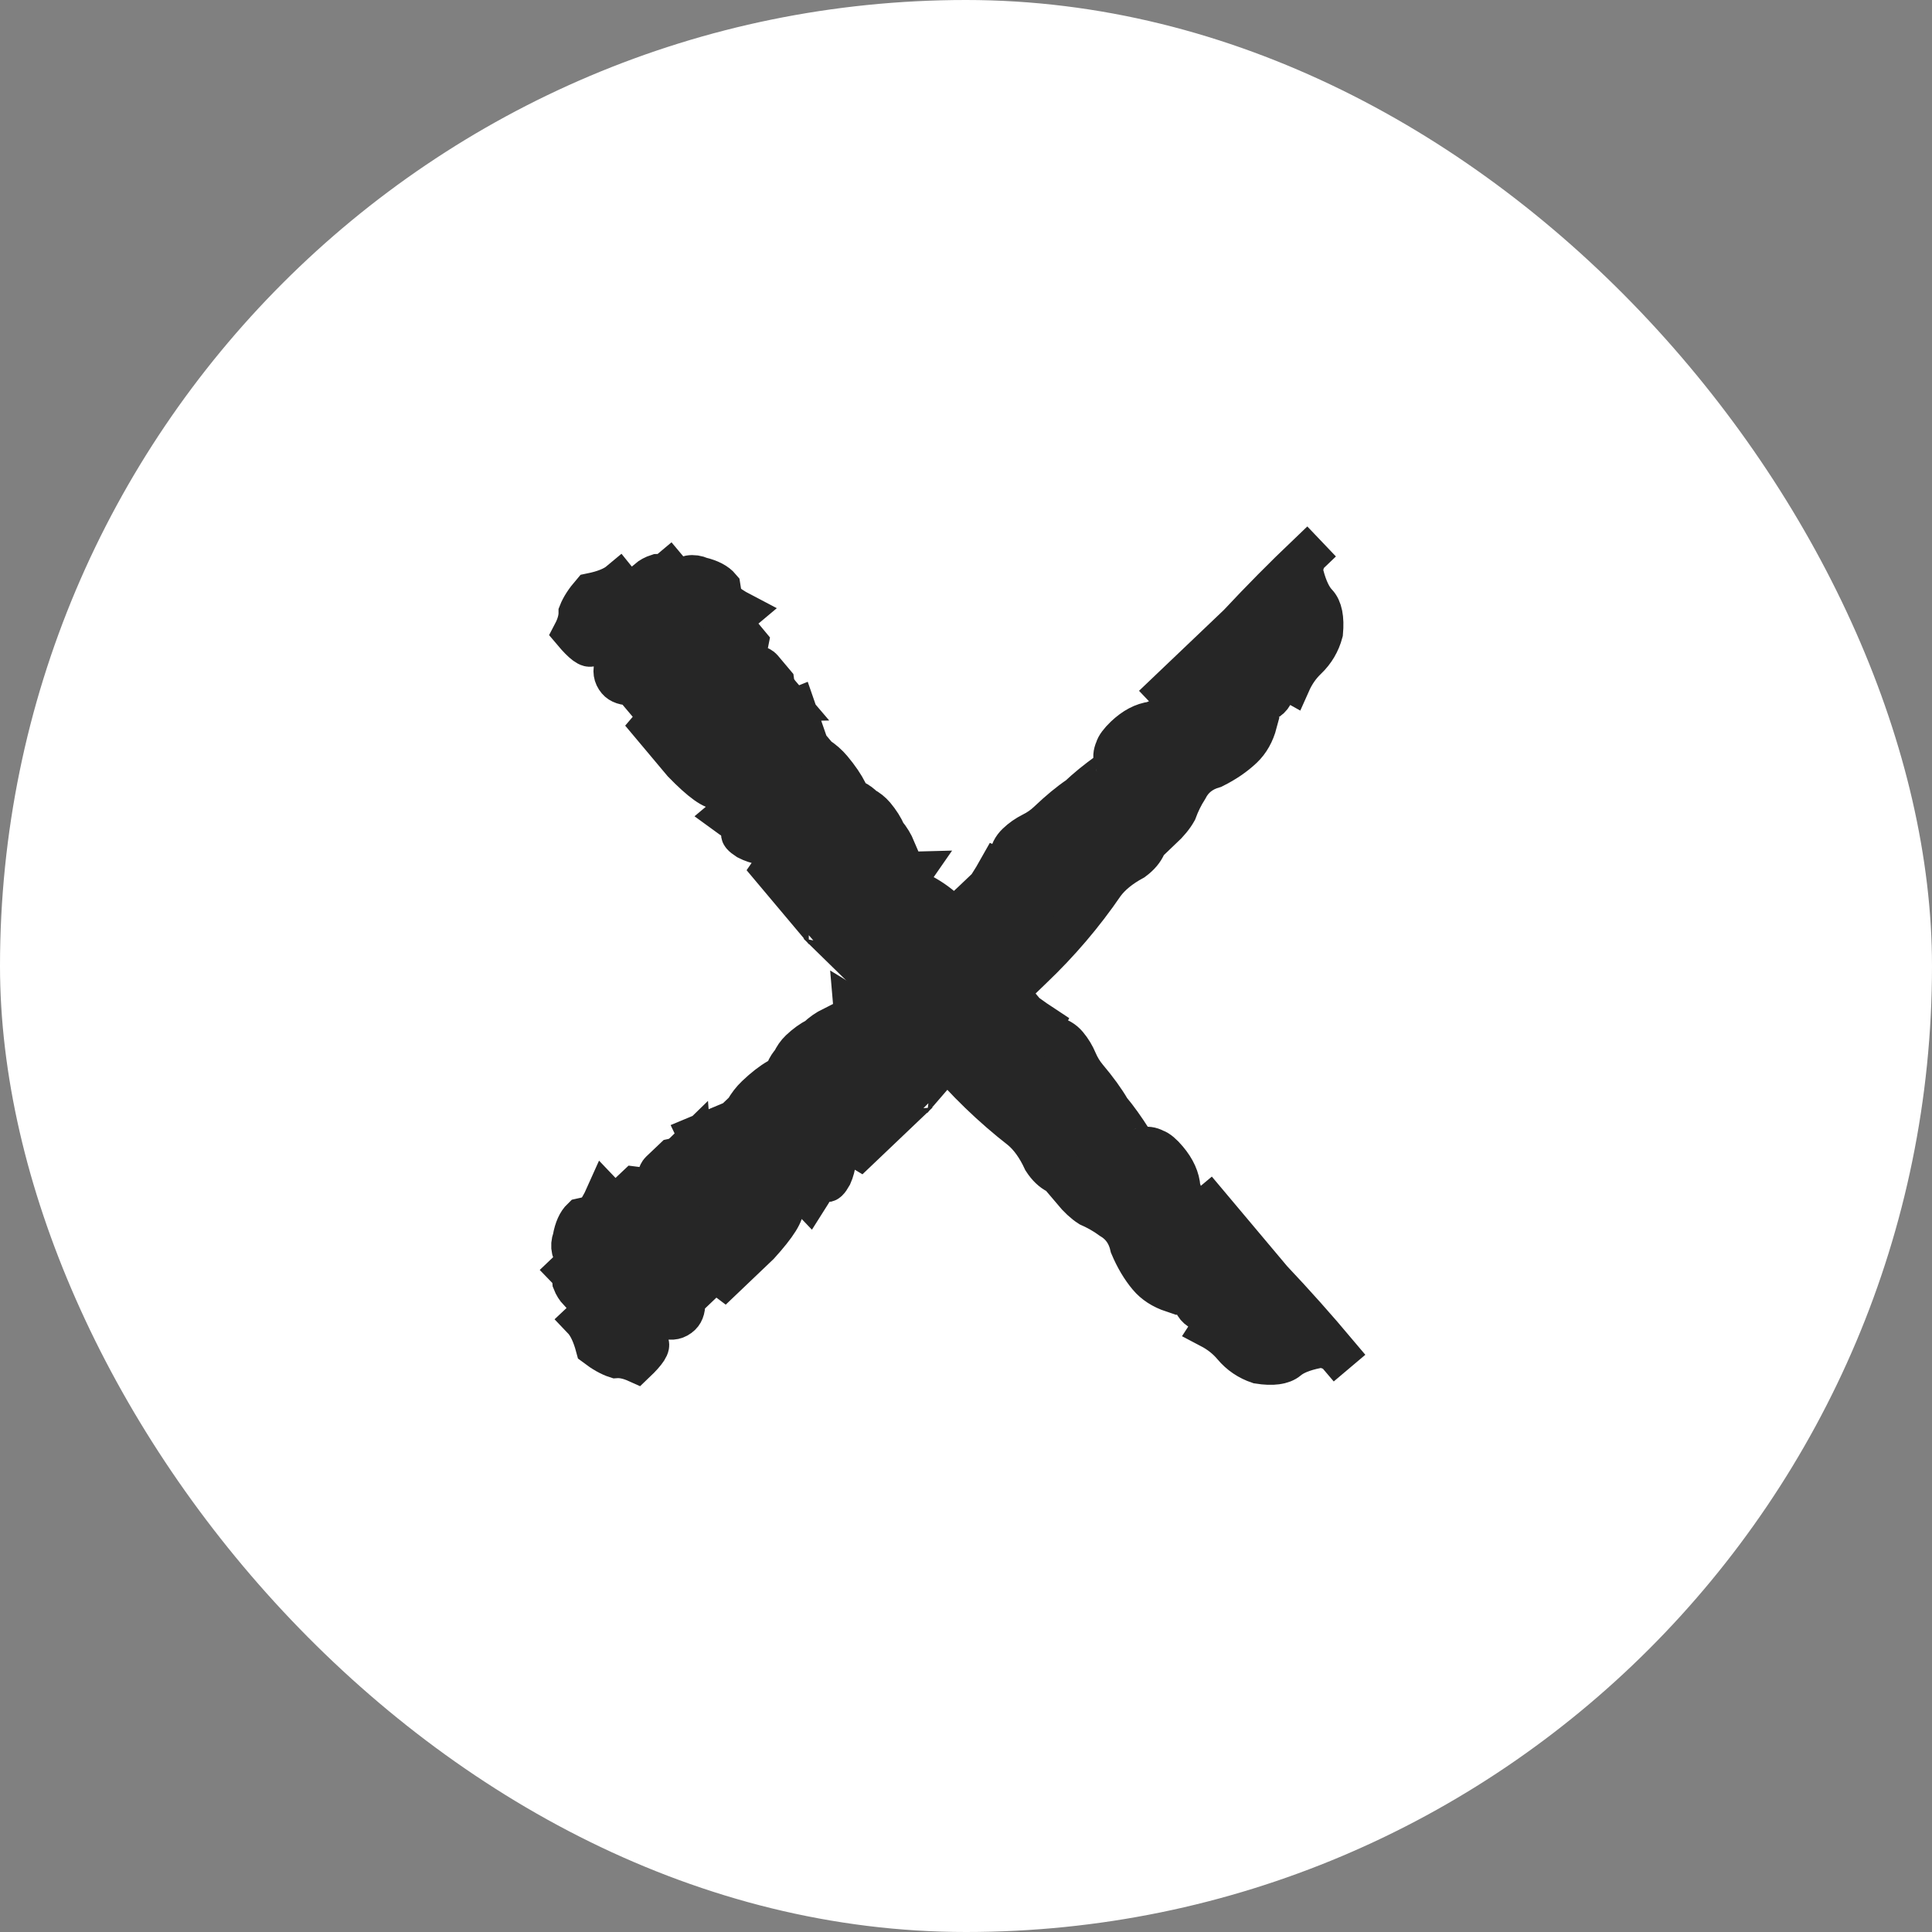 <svg width="40" height="40" viewBox="0 0 40 40" fill="none" xmlns="http://www.w3.org/2000/svg">
<rect x="0" y="0" width="40" height="40" fill="#808080" stroke="none"/>
<rect width="40" height="40" rx="20" fill="white"/>
<mask id="path-2-outside-1_231_2144" maskUnits="userSpaceOnUse" x="9.428" y="9.75" width="20.822" height="20.178" fill="black">
<rect fill="white" x="9.428" y="9.75" width="20.822" height="20.178"/>
<path d="M13.171 28.225C13.015 28.155 12.875 28.125 12.75 28.134C12.621 28.093 12.477 28.012 12.317 27.891C12.247 27.629 12.157 27.442 12.047 27.327C12.094 27.282 12.131 27.274 12.159 27.303C12.182 27.281 12.205 27.258 12.229 27.236C12.322 27.147 12.297 26.98 12.152 26.735C12.027 26.744 11.965 26.749 11.965 26.749C11.911 26.691 11.867 26.623 11.836 26.543C11.828 26.441 11.797 26.362 11.742 26.305L11.953 26.104C11.816 25.96 11.779 25.805 11.841 25.636C11.876 25.438 11.941 25.295 12.034 25.206C12.182 25.174 12.268 25.147 12.291 25.125C12.362 25.058 12.44 24.929 12.525 24.738L12.648 24.867L12.672 25.172L12.882 24.972C12.874 24.87 12.905 24.785 12.976 24.719C13.046 24.652 13.104 24.596 13.151 24.552C13.252 24.564 13.331 24.599 13.385 24.657C13.436 24.663 13.524 24.662 13.648 24.652L13.566 24.566C13.578 24.391 13.607 24.281 13.654 24.236C13.724 24.169 13.818 24.08 13.935 23.969C14.009 23.953 14.081 23.912 14.151 23.845C14.221 23.778 14.28 23.722 14.326 23.677L14.338 23.83L14.379 23.873C14.383 23.924 14.408 23.927 14.455 23.883C14.502 23.838 14.537 23.805 14.56 23.783L14.426 23.501L15.192 23.181C15.239 23.136 15.309 23.069 15.402 22.98C15.469 22.862 15.548 22.759 15.642 22.67C15.806 22.514 15.96 22.394 16.104 22.312C16.248 22.229 16.349 22.241 16.408 22.35L16.244 22.178C16.287 22.082 16.332 22.012 16.378 21.968C16.421 21.872 16.478 21.791 16.548 21.724C16.665 21.613 16.784 21.527 16.905 21.466C16.998 21.377 17.105 21.302 17.226 21.242C17.281 21.299 17.386 21.363 17.542 21.433C17.585 21.337 17.632 21.293 17.683 21.299C17.729 21.255 17.776 21.21 17.823 21.165C17.792 21.086 17.762 21.032 17.735 21.003C17.68 20.946 17.651 20.891 17.647 20.84L17.963 21.032C18.08 20.592 18.302 20.216 18.629 19.904C18.863 19.681 19.111 19.473 19.372 19.279C19.633 19.084 19.881 18.876 20.114 18.653C20.231 18.541 20.337 18.441 20.43 18.352C20.52 18.212 20.598 18.083 20.664 17.965C20.742 18 20.794 18.032 20.822 18.061C20.849 18.089 20.902 18.121 20.98 18.156C20.831 17.86 20.851 17.623 21.038 17.445C21.131 17.355 21.238 17.281 21.359 17.22C21.48 17.16 21.587 17.085 21.681 16.996C21.915 16.773 22.127 16.598 22.318 16.47C22.482 16.314 22.683 16.15 22.921 15.978L22.991 15.911C23.061 15.845 23.082 15.797 23.055 15.768C23.024 15.688 23.029 15.601 23.072 15.505C23.092 15.432 23.16 15.34 23.277 15.228C23.464 15.05 23.657 14.948 23.856 14.923C24.051 14.846 24.257 14.759 24.476 14.66L24.148 14.316C24.639 13.848 25.13 13.38 25.621 12.912C26.085 12.415 26.562 11.933 27.053 11.465L27.094 11.508L27.024 11.575C27.032 11.676 27.011 11.724 26.96 11.718C26.933 11.689 26.95 11.754 27.013 11.914C27.083 12.175 27.173 12.363 27.282 12.477C27.392 12.592 27.433 12.799 27.406 13.098C27.347 13.318 27.236 13.506 27.073 13.662C26.932 13.796 26.819 13.958 26.734 14.149L26.3 13.906L26.23 13.973C26.34 14.087 26.406 14.133 26.429 14.111C26.476 14.066 26.468 14.129 26.406 14.297C26.367 14.444 26.274 14.533 26.125 14.565C26.001 14.574 25.919 14.652 25.88 14.799L26.044 14.971C25.986 15.191 25.886 15.367 25.746 15.501C25.582 15.657 25.38 15.796 25.138 15.917C24.892 15.987 24.715 16.128 24.606 16.342C24.516 16.482 24.44 16.636 24.378 16.805C24.312 16.923 24.209 17.049 24.068 17.182C23.959 17.068 23.918 17.025 23.945 17.053C23.969 17.031 23.908 17.061 23.764 17.144C23.834 17.405 23.739 17.633 23.478 17.827C23.213 17.97 23.012 18.134 22.876 18.319C22.447 18.946 21.952 19.527 21.391 20.062C20.83 20.597 20.284 21.172 19.754 21.787L19.777 21.6C19.797 21.527 19.771 21.524 19.701 21.591C19.604 21.629 19.543 21.659 19.52 21.682C19.505 21.806 19.429 21.96 19.292 22.145C19.156 22.33 18.994 22.511 18.807 22.689C18.48 23.002 18.195 23.218 17.953 23.339L18.035 23.425L18.223 23.411L17.802 23.812C17.591 23.684 17.451 23.654 17.38 23.721C17.334 23.766 17.316 23.864 17.328 24.017C17.312 24.141 17.283 24.251 17.24 24.347C17.174 24.465 17.127 24.509 17.1 24.481C17.045 24.423 16.967 24.388 16.866 24.375C16.823 24.471 16.815 24.533 16.843 24.562C16.87 24.59 16.839 24.675 16.749 24.815C16.613 24.672 16.523 24.648 16.48 24.743C16.41 24.81 16.328 24.888 16.235 24.977C16.27 25.108 16.102 25.377 15.732 25.785C15.358 26.141 15.112 26.375 14.995 26.487C14.835 26.366 14.687 26.397 14.551 26.582C14.411 26.716 14.294 26.827 14.2 26.916C14.212 27.069 14.183 27.179 14.113 27.246C14.019 27.335 13.908 27.359 13.779 27.318C13.623 27.247 13.502 27.308 13.417 27.499C13.374 27.595 13.382 27.697 13.44 27.805C13.495 27.862 13.405 28.002 13.171 28.225Z"/>
</mask>
<path d="M13.171 28.225C13.015 28.155 12.875 28.125 12.75 28.134C12.621 28.093 12.477 28.012 12.317 27.891C12.247 27.629 12.157 27.442 12.047 27.327C12.094 27.282 12.131 27.274 12.159 27.303C12.182 27.281 12.205 27.258 12.229 27.236C12.322 27.147 12.297 26.98 12.152 26.735C12.027 26.744 11.965 26.749 11.965 26.749C11.911 26.691 11.867 26.623 11.836 26.543C11.828 26.441 11.797 26.362 11.742 26.305L11.953 26.104C11.816 25.96 11.779 25.805 11.841 25.636C11.876 25.438 11.941 25.295 12.034 25.206C12.182 25.174 12.268 25.147 12.291 25.125C12.362 25.058 12.44 24.929 12.525 24.738L12.648 24.867L12.672 25.172L12.882 24.972C12.874 24.87 12.905 24.785 12.976 24.719C13.046 24.652 13.104 24.596 13.151 24.552C13.252 24.564 13.331 24.599 13.385 24.657C13.436 24.663 13.524 24.662 13.648 24.652L13.566 24.566C13.578 24.391 13.607 24.281 13.654 24.236C13.724 24.169 13.818 24.08 13.935 23.969C14.009 23.953 14.081 23.912 14.151 23.845C14.221 23.778 14.28 23.722 14.326 23.677L14.338 23.83L14.379 23.873C14.383 23.924 14.408 23.927 14.455 23.883C14.502 23.838 14.537 23.805 14.56 23.783L14.426 23.501L15.192 23.181C15.239 23.136 15.309 23.069 15.402 22.98C15.469 22.862 15.548 22.759 15.642 22.67C15.806 22.514 15.96 22.394 16.104 22.312C16.248 22.229 16.349 22.241 16.408 22.35L16.244 22.178C16.287 22.082 16.332 22.012 16.378 21.968C16.421 21.872 16.478 21.791 16.548 21.724C16.665 21.613 16.784 21.527 16.905 21.466C16.998 21.377 17.105 21.302 17.226 21.242C17.281 21.299 17.386 21.363 17.542 21.433C17.585 21.337 17.632 21.293 17.683 21.299C17.729 21.255 17.776 21.21 17.823 21.165C17.792 21.086 17.762 21.032 17.735 21.003C17.68 20.946 17.651 20.891 17.647 20.84L17.963 21.032C18.08 20.592 18.302 20.216 18.629 19.904C18.863 19.681 19.111 19.473 19.372 19.279C19.633 19.084 19.881 18.876 20.114 18.653C20.231 18.541 20.337 18.441 20.43 18.352C20.52 18.212 20.598 18.083 20.664 17.965C20.742 18 20.794 18.032 20.822 18.061C20.849 18.089 20.902 18.121 20.98 18.156C20.831 17.86 20.851 17.623 21.038 17.445C21.131 17.355 21.238 17.281 21.359 17.22C21.48 17.16 21.587 17.085 21.681 16.996C21.915 16.773 22.127 16.598 22.318 16.47C22.482 16.314 22.683 16.15 22.921 15.978L22.991 15.911C23.061 15.845 23.082 15.797 23.055 15.768C23.024 15.688 23.029 15.601 23.072 15.505C23.092 15.432 23.16 15.34 23.277 15.228C23.464 15.05 23.657 14.948 23.856 14.923C24.051 14.846 24.257 14.759 24.476 14.66L24.148 14.316C24.639 13.848 25.13 13.38 25.621 12.912C26.085 12.415 26.562 11.933 27.053 11.465L27.094 11.508L27.024 11.575C27.032 11.676 27.011 11.724 26.96 11.718C26.933 11.689 26.95 11.754 27.013 11.914C27.083 12.175 27.173 12.363 27.282 12.477C27.392 12.592 27.433 12.799 27.406 13.098C27.347 13.318 27.236 13.506 27.073 13.662C26.932 13.796 26.819 13.958 26.734 14.149L26.3 13.906L26.23 13.973C26.34 14.087 26.406 14.133 26.429 14.111C26.476 14.066 26.468 14.129 26.406 14.297C26.367 14.444 26.274 14.533 26.125 14.565C26.001 14.574 25.919 14.652 25.88 14.799L26.044 14.971C25.986 15.191 25.886 15.367 25.746 15.501C25.582 15.657 25.38 15.796 25.138 15.917C24.892 15.987 24.715 16.128 24.606 16.342C24.516 16.482 24.44 16.636 24.378 16.805C24.312 16.923 24.209 17.049 24.068 17.182C23.959 17.068 23.918 17.025 23.945 17.053C23.969 17.031 23.908 17.061 23.764 17.144C23.834 17.405 23.739 17.633 23.478 17.827C23.213 17.97 23.012 18.134 22.876 18.319C22.447 18.946 21.952 19.527 21.391 20.062C20.83 20.597 20.284 21.172 19.754 21.787L19.777 21.6C19.797 21.527 19.771 21.524 19.701 21.591C19.604 21.629 19.543 21.659 19.52 21.682C19.505 21.806 19.429 21.96 19.292 22.145C19.156 22.33 18.994 22.511 18.807 22.689C18.48 23.002 18.195 23.218 17.953 23.339L18.035 23.425L18.223 23.411L17.802 23.812C17.591 23.684 17.451 23.654 17.38 23.721C17.334 23.766 17.316 23.864 17.328 24.017C17.312 24.141 17.283 24.251 17.24 24.347C17.174 24.465 17.127 24.509 17.1 24.481C17.045 24.423 16.967 24.388 16.866 24.375C16.823 24.471 16.815 24.533 16.843 24.562C16.87 24.59 16.839 24.675 16.749 24.815C16.613 24.672 16.523 24.648 16.48 24.743C16.41 24.81 16.328 24.888 16.235 24.977C16.27 25.108 16.102 25.377 15.732 25.785C15.358 26.141 15.112 26.375 14.995 26.487C14.835 26.366 14.687 26.397 14.551 26.582C14.411 26.716 14.294 26.827 14.2 26.916C14.212 27.069 14.183 27.179 14.113 27.246C14.019 27.335 13.908 27.359 13.779 27.318C13.623 27.247 13.502 27.308 13.417 27.499C13.374 27.595 13.382 27.697 13.44 27.805C13.495 27.862 13.405 28.002 13.171 28.225Z" fill="#262626"/>
<path d="M13.171 28.225C13.015 28.155 12.875 28.125 12.75 28.134C12.621 28.093 12.477 28.012 12.317 27.891C12.247 27.629 12.157 27.442 12.047 27.327C12.094 27.282 12.131 27.274 12.159 27.303C12.182 27.281 12.205 27.258 12.229 27.236C12.322 27.147 12.297 26.98 12.152 26.735C12.027 26.744 11.965 26.749 11.965 26.749C11.911 26.691 11.867 26.623 11.836 26.543C11.828 26.441 11.797 26.362 11.742 26.305L11.953 26.104C11.816 25.96 11.779 25.805 11.841 25.636C11.876 25.438 11.941 25.295 12.034 25.206C12.182 25.174 12.268 25.147 12.291 25.125C12.362 25.058 12.44 24.929 12.525 24.738L12.648 24.867L12.672 25.172L12.882 24.972C12.874 24.87 12.905 24.785 12.976 24.719C13.046 24.652 13.104 24.596 13.151 24.552C13.252 24.564 13.331 24.599 13.385 24.657C13.436 24.663 13.524 24.662 13.648 24.652L13.566 24.566C13.578 24.391 13.607 24.281 13.654 24.236C13.724 24.169 13.818 24.08 13.935 23.969C14.009 23.953 14.081 23.912 14.151 23.845C14.221 23.778 14.28 23.722 14.326 23.677L14.338 23.83L14.379 23.873C14.383 23.924 14.408 23.927 14.455 23.883C14.502 23.838 14.537 23.805 14.56 23.783L14.426 23.501L15.192 23.181C15.239 23.136 15.309 23.069 15.402 22.98C15.469 22.862 15.548 22.759 15.642 22.67C15.806 22.514 15.96 22.394 16.104 22.312C16.248 22.229 16.349 22.241 16.408 22.35L16.244 22.178C16.287 22.082 16.332 22.012 16.378 21.968C16.421 21.872 16.478 21.791 16.548 21.724C16.665 21.613 16.784 21.527 16.905 21.466C16.998 21.377 17.105 21.302 17.226 21.242C17.281 21.299 17.386 21.363 17.542 21.433C17.585 21.337 17.632 21.293 17.683 21.299C17.729 21.255 17.776 21.21 17.823 21.165C17.792 21.086 17.762 21.032 17.735 21.003C17.68 20.946 17.651 20.891 17.647 20.84L17.963 21.032C18.08 20.592 18.302 20.216 18.629 19.904C18.863 19.681 19.111 19.473 19.372 19.279C19.633 19.084 19.881 18.876 20.114 18.653C20.231 18.541 20.337 18.441 20.43 18.352C20.52 18.212 20.598 18.083 20.664 17.965C20.742 18 20.794 18.032 20.822 18.061C20.849 18.089 20.902 18.121 20.98 18.156C20.831 17.86 20.851 17.623 21.038 17.445C21.131 17.355 21.238 17.281 21.359 17.22C21.48 17.16 21.587 17.085 21.681 16.996C21.915 16.773 22.127 16.598 22.318 16.47C22.482 16.314 22.683 16.15 22.921 15.978L22.991 15.911C23.061 15.845 23.082 15.797 23.055 15.768C23.024 15.688 23.029 15.601 23.072 15.505C23.092 15.432 23.16 15.34 23.277 15.228C23.464 15.05 23.657 14.948 23.856 14.923C24.051 14.846 24.257 14.759 24.476 14.66L24.148 14.316C24.639 13.848 25.13 13.38 25.621 12.912C26.085 12.415 26.562 11.933 27.053 11.465L27.094 11.508L27.024 11.575C27.032 11.676 27.011 11.724 26.96 11.718C26.933 11.689 26.95 11.754 27.013 11.914C27.083 12.175 27.173 12.363 27.282 12.477C27.392 12.592 27.433 12.799 27.406 13.098C27.347 13.318 27.236 13.506 27.073 13.662C26.932 13.796 26.819 13.958 26.734 14.149L26.3 13.906L26.23 13.973C26.34 14.087 26.406 14.133 26.429 14.111C26.476 14.066 26.468 14.129 26.406 14.297C26.367 14.444 26.274 14.533 26.125 14.565C26.001 14.574 25.919 14.652 25.88 14.799L26.044 14.971C25.986 15.191 25.886 15.367 25.746 15.501C25.582 15.657 25.38 15.796 25.138 15.917C24.892 15.987 24.715 16.128 24.606 16.342C24.516 16.482 24.44 16.636 24.378 16.805C24.312 16.923 24.209 17.049 24.068 17.182C23.959 17.068 23.918 17.025 23.945 17.053C23.969 17.031 23.908 17.061 23.764 17.144C23.834 17.405 23.739 17.633 23.478 17.827C23.213 17.97 23.012 18.134 22.876 18.319C22.447 18.946 21.952 19.527 21.391 20.062C20.83 20.597 20.284 21.172 19.754 21.787L19.777 21.6C19.797 21.527 19.771 21.524 19.701 21.591C19.604 21.629 19.543 21.659 19.52 21.682C19.505 21.806 19.429 21.96 19.292 22.145C19.156 22.33 18.994 22.511 18.807 22.689C18.48 23.002 18.195 23.218 17.953 23.339L18.035 23.425L18.223 23.411L17.802 23.812C17.591 23.684 17.451 23.654 17.38 23.721C17.334 23.766 17.316 23.864 17.328 24.017C17.312 24.141 17.283 24.251 17.24 24.347C17.174 24.465 17.127 24.509 17.1 24.481C17.045 24.423 16.967 24.388 16.866 24.375C16.823 24.471 16.815 24.533 16.843 24.562C16.87 24.59 16.839 24.675 16.749 24.815C16.613 24.672 16.523 24.648 16.48 24.743C16.41 24.81 16.328 24.888 16.235 24.977C16.27 25.108 16.102 25.377 15.732 25.785C15.358 26.141 15.112 26.375 14.995 26.487C14.835 26.366 14.687 26.397 14.551 26.582C14.411 26.716 14.294 26.827 14.2 26.916C14.212 27.069 14.183 27.179 14.113 27.246C14.019 27.335 13.908 27.359 13.779 27.318C13.623 27.247 13.502 27.308 13.417 27.499C13.374 27.595 13.382 27.697 13.44 27.805C13.495 27.862 13.405 28.002 13.171 28.225Z" stroke="#262626" stroke-width="0.8" mask="url(#path-2-outside-1_231_2144)"/>
<mask id="path-3-outside-2_231_2144" maskUnits="userSpaceOnUse" x="10.166" y="9.48" width="19.267" height="21.592" fill="black">
<rect fill="white" x="10.166" y="9.48" width="19.267" height="21.592"/>
<path d="M11.847 13.097C11.926 12.946 11.965 12.807 11.964 12.682C12.013 12.556 12.103 12.417 12.234 12.265C12.499 12.211 12.692 12.133 12.814 12.031C12.855 12.081 12.861 12.118 12.83 12.144C12.851 12.168 12.872 12.193 12.893 12.218C12.976 12.317 13.144 12.302 13.398 12.173C13.396 12.048 13.396 11.985 13.396 11.985C13.456 11.934 13.527 11.896 13.609 11.87C13.711 11.868 13.792 11.842 13.853 11.791L14.04 12.014C14.192 11.886 14.35 11.859 14.514 11.932C14.709 11.979 14.848 12.052 14.931 12.151C14.954 12.301 14.975 12.388 14.996 12.413C15.059 12.487 15.182 12.573 15.368 12.67L15.231 12.785L14.925 12.789L15.112 13.012C15.214 13.011 15.296 13.047 15.358 13.121C15.421 13.195 15.473 13.257 15.514 13.307C15.495 13.407 15.455 13.483 15.395 13.534C15.385 13.584 15.381 13.671 15.383 13.797L15.474 13.72C15.648 13.743 15.756 13.779 15.797 13.828C15.86 13.902 15.943 14.001 16.047 14.125C16.058 14.2 16.095 14.274 16.157 14.349C16.22 14.423 16.271 14.485 16.313 14.534L16.16 14.537L16.114 14.575C16.063 14.575 16.058 14.601 16.1 14.65C16.142 14.7 16.173 14.737 16.193 14.761L16.483 14.644L16.755 15.429C16.796 15.479 16.858 15.553 16.942 15.652C17.055 15.725 17.153 15.811 17.236 15.91C17.382 16.084 17.491 16.245 17.565 16.394C17.639 16.543 17.619 16.643 17.508 16.695L17.69 16.542C17.782 16.591 17.849 16.64 17.891 16.689C17.984 16.738 18.061 16.8 18.124 16.874C18.227 16.997 18.306 17.122 18.359 17.246C18.442 17.345 18.51 17.457 18.562 17.581C18.502 17.632 18.432 17.733 18.352 17.884C18.445 17.933 18.486 17.983 18.477 18.033C18.518 18.082 18.56 18.132 18.601 18.181C18.683 18.155 18.739 18.129 18.769 18.104C18.83 18.053 18.886 18.027 18.937 18.026L18.726 18.33C19.157 18.474 19.518 18.719 19.809 19.065C20.017 19.312 20.21 19.573 20.387 19.845C20.565 20.118 20.758 20.378 20.965 20.625C21.069 20.749 21.163 20.86 21.246 20.959C21.38 21.058 21.504 21.143 21.617 21.217C21.578 21.293 21.542 21.343 21.512 21.369C21.482 21.394 21.447 21.445 21.407 21.52C21.712 21.391 21.947 21.425 22.114 21.623C22.197 21.722 22.265 21.833 22.317 21.958C22.37 22.082 22.438 22.194 22.521 22.293C22.729 22.54 22.891 22.763 23.006 22.962C23.151 23.135 23.302 23.346 23.459 23.594L23.521 23.668C23.584 23.742 23.63 23.766 23.66 23.741C23.742 23.715 23.829 23.726 23.922 23.775C23.993 23.799 24.081 23.872 24.185 23.996C24.352 24.194 24.441 24.393 24.454 24.593C24.518 24.793 24.593 25.004 24.677 25.228L25.041 24.923C25.478 25.442 25.914 25.961 26.35 26.481C26.817 26.975 27.269 27.482 27.705 28.001L27.66 28.039L27.597 27.965C27.495 27.966 27.449 27.942 27.458 27.892C27.489 27.866 27.422 27.88 27.259 27.932C26.994 27.986 26.801 28.064 26.68 28.166C26.559 28.268 26.349 28.296 26.052 28.25C25.837 28.178 25.656 28.056 25.511 27.883C25.386 27.734 25.231 27.611 25.046 27.514L25.316 27.097L25.254 27.023C25.132 27.124 25.082 27.188 25.103 27.212C25.145 27.262 25.083 27.25 24.919 27.178C24.775 27.13 24.692 27.031 24.669 26.881C24.667 26.756 24.595 26.669 24.451 26.621L24.269 26.774C24.053 26.702 23.883 26.592 23.758 26.443C23.613 26.27 23.487 26.059 23.382 25.81C23.327 25.561 23.197 25.375 22.991 25.253C22.857 25.155 22.707 25.069 22.543 24.996C22.429 24.923 22.31 24.812 22.186 24.664C22.307 24.562 22.352 24.523 22.322 24.549C22.343 24.574 22.316 24.512 22.243 24.362C21.978 24.416 21.756 24.307 21.579 24.034C21.453 23.761 21.302 23.55 21.126 23.402C20.526 22.935 19.977 22.405 19.479 21.811C18.98 21.218 18.441 20.637 17.86 20.07L18.045 20.105C18.117 20.129 18.121 20.104 18.059 20.029C18.027 19.93 18.001 19.867 17.98 19.843C17.857 19.819 17.707 19.734 17.532 19.586C17.356 19.439 17.185 19.266 17.019 19.068C16.728 18.722 16.529 18.424 16.424 18.175L16.333 18.252L16.335 18.439L15.961 17.994C16.102 17.792 16.141 17.654 16.078 17.579C16.037 17.53 15.939 17.506 15.786 17.509C15.663 17.485 15.555 17.449 15.463 17.401C15.349 17.327 15.308 17.278 15.338 17.252C15.399 17.201 15.438 17.126 15.457 17.025C15.365 16.977 15.303 16.965 15.273 16.99C15.243 17.016 15.16 16.98 15.026 16.881C15.178 16.754 15.207 16.666 15.115 16.617C15.052 16.543 14.979 16.456 14.896 16.357C14.764 16.384 14.506 16.2 14.122 15.805C13.79 15.41 13.572 15.15 13.468 15.026C13.598 14.874 13.576 14.724 13.4 14.576C13.275 14.428 13.171 14.305 13.088 14.206C12.935 14.208 12.827 14.172 12.765 14.098C12.682 13.999 12.665 13.886 12.714 13.76C12.794 13.609 12.741 13.485 12.556 13.387C12.463 13.338 12.361 13.34 12.249 13.392C12.189 13.443 12.055 13.344 11.847 13.097Z"/>
</mask>
<path d="M11.847 13.097C11.926 12.946 11.965 12.807 11.964 12.682C12.013 12.556 12.103 12.417 12.234 12.265C12.499 12.211 12.692 12.133 12.814 12.031C12.855 12.081 12.861 12.118 12.83 12.144C12.851 12.168 12.872 12.193 12.893 12.218C12.976 12.317 13.144 12.302 13.398 12.173C13.396 12.048 13.396 11.985 13.396 11.985C13.456 11.934 13.527 11.896 13.609 11.87C13.711 11.868 13.792 11.842 13.853 11.791L14.04 12.014C14.192 11.886 14.35 11.859 14.514 11.932C14.709 11.979 14.848 12.052 14.931 12.151C14.954 12.301 14.975 12.388 14.996 12.413C15.059 12.487 15.182 12.573 15.368 12.67L15.231 12.785L14.925 12.789L15.112 13.012C15.214 13.011 15.296 13.047 15.358 13.121C15.421 13.195 15.473 13.257 15.514 13.307C15.495 13.407 15.455 13.483 15.395 13.534C15.385 13.584 15.381 13.671 15.383 13.797L15.474 13.72C15.648 13.743 15.756 13.779 15.797 13.828C15.86 13.902 15.943 14.001 16.047 14.125C16.058 14.2 16.095 14.274 16.157 14.349C16.22 14.423 16.271 14.485 16.313 14.534L16.16 14.537L16.114 14.575C16.063 14.575 16.058 14.601 16.1 14.65C16.142 14.7 16.173 14.737 16.193 14.761L16.483 14.644L16.755 15.429C16.796 15.479 16.858 15.553 16.942 15.652C17.055 15.725 17.153 15.811 17.236 15.91C17.382 16.084 17.491 16.245 17.565 16.394C17.639 16.543 17.619 16.643 17.508 16.695L17.69 16.542C17.782 16.591 17.849 16.64 17.891 16.689C17.984 16.738 18.061 16.8 18.124 16.874C18.227 16.997 18.306 17.122 18.359 17.246C18.442 17.345 18.51 17.457 18.562 17.581C18.502 17.632 18.432 17.733 18.352 17.884C18.445 17.933 18.486 17.983 18.477 18.033C18.518 18.082 18.56 18.132 18.601 18.181C18.683 18.155 18.739 18.129 18.769 18.104C18.83 18.053 18.886 18.027 18.937 18.026L18.726 18.33C19.157 18.474 19.518 18.719 19.809 19.065C20.017 19.312 20.21 19.573 20.387 19.845C20.565 20.118 20.758 20.378 20.965 20.625C21.069 20.749 21.163 20.86 21.246 20.959C21.38 21.058 21.504 21.143 21.617 21.217C21.578 21.293 21.542 21.343 21.512 21.369C21.482 21.394 21.447 21.445 21.407 21.52C21.712 21.391 21.947 21.425 22.114 21.623C22.197 21.722 22.265 21.833 22.317 21.958C22.37 22.082 22.438 22.194 22.521 22.293C22.729 22.54 22.891 22.763 23.006 22.962C23.151 23.135 23.302 23.346 23.459 23.594L23.521 23.668C23.584 23.742 23.63 23.766 23.66 23.741C23.742 23.715 23.829 23.726 23.922 23.775C23.993 23.799 24.081 23.872 24.185 23.996C24.352 24.194 24.441 24.393 24.454 24.593C24.518 24.793 24.593 25.004 24.677 25.228L25.041 24.923C25.478 25.442 25.914 25.961 26.35 26.481C26.817 26.975 27.269 27.482 27.705 28.001L27.66 28.039L27.597 27.965C27.495 27.966 27.449 27.942 27.458 27.892C27.489 27.866 27.422 27.88 27.259 27.932C26.994 27.986 26.801 28.064 26.68 28.166C26.559 28.268 26.349 28.296 26.052 28.25C25.837 28.178 25.656 28.056 25.511 27.883C25.386 27.734 25.231 27.611 25.046 27.514L25.316 27.097L25.254 27.023C25.132 27.124 25.082 27.188 25.103 27.212C25.145 27.262 25.083 27.25 24.919 27.178C24.775 27.13 24.692 27.031 24.669 26.881C24.667 26.756 24.595 26.669 24.451 26.621L24.269 26.774C24.053 26.702 23.883 26.592 23.758 26.443C23.613 26.27 23.487 26.059 23.382 25.81C23.327 25.561 23.197 25.375 22.991 25.253C22.857 25.155 22.707 25.069 22.543 24.996C22.429 24.923 22.31 24.812 22.186 24.664C22.307 24.562 22.352 24.523 22.322 24.549C22.343 24.574 22.316 24.512 22.243 24.362C21.978 24.416 21.756 24.307 21.579 24.034C21.453 23.761 21.302 23.55 21.126 23.402C20.526 22.935 19.977 22.405 19.479 21.811C18.98 21.218 18.441 20.637 17.86 20.07L18.045 20.105C18.117 20.129 18.121 20.104 18.059 20.029C18.027 19.93 18.001 19.867 17.98 19.843C17.857 19.819 17.707 19.734 17.532 19.586C17.356 19.439 17.185 19.266 17.019 19.068C16.728 18.722 16.529 18.424 16.424 18.175L16.333 18.252L16.335 18.439L15.961 17.994C16.102 17.792 16.141 17.654 16.078 17.579C16.037 17.53 15.939 17.506 15.786 17.509C15.663 17.485 15.555 17.449 15.463 17.401C15.349 17.327 15.308 17.278 15.338 17.252C15.399 17.201 15.438 17.126 15.457 17.025C15.365 16.977 15.303 16.965 15.273 16.99C15.243 17.016 15.16 16.98 15.026 16.881C15.178 16.754 15.207 16.666 15.115 16.617C15.052 16.543 14.979 16.456 14.896 16.357C14.764 16.384 14.506 16.2 14.122 15.805C13.79 15.41 13.572 15.15 13.468 15.026C13.598 14.874 13.576 14.724 13.4 14.576C13.275 14.428 13.171 14.305 13.088 14.206C12.935 14.208 12.827 14.172 12.765 14.098C12.682 13.999 12.665 13.886 12.714 13.76C12.794 13.609 12.741 13.485 12.556 13.387C12.463 13.338 12.361 13.34 12.249 13.392C12.189 13.443 12.055 13.344 11.847 13.097Z" fill="#262626"/>
<path d="M11.847 13.097C11.926 12.946 11.965 12.807 11.964 12.682C12.013 12.556 12.103 12.417 12.234 12.265C12.499 12.211 12.692 12.133 12.814 12.031C12.855 12.081 12.861 12.118 12.83 12.144C12.851 12.168 12.872 12.193 12.893 12.218C12.976 12.317 13.144 12.302 13.398 12.173C13.396 12.048 13.396 11.985 13.396 11.985C13.456 11.934 13.527 11.896 13.609 11.87C13.711 11.868 13.792 11.842 13.853 11.791L14.04 12.014C14.192 11.886 14.35 11.859 14.514 11.932C14.709 11.979 14.848 12.052 14.931 12.151C14.954 12.301 14.975 12.388 14.996 12.413C15.059 12.487 15.182 12.573 15.368 12.67L15.231 12.785L14.925 12.789L15.112 13.012C15.214 13.011 15.296 13.047 15.358 13.121C15.421 13.195 15.473 13.257 15.514 13.307C15.495 13.407 15.455 13.483 15.395 13.534C15.385 13.584 15.381 13.671 15.383 13.797L15.474 13.72C15.648 13.743 15.756 13.779 15.797 13.828C15.86 13.902 15.943 14.001 16.047 14.125C16.058 14.2 16.095 14.274 16.157 14.349C16.22 14.423 16.271 14.485 16.313 14.534L16.16 14.537L16.114 14.575C16.063 14.575 16.058 14.601 16.1 14.65C16.142 14.7 16.173 14.737 16.193 14.761L16.483 14.644L16.755 15.429C16.796 15.479 16.858 15.553 16.942 15.652C17.055 15.725 17.153 15.811 17.236 15.91C17.382 16.084 17.491 16.245 17.565 16.394C17.639 16.543 17.619 16.643 17.508 16.695L17.69 16.542C17.782 16.591 17.849 16.64 17.891 16.689C17.984 16.738 18.061 16.8 18.124 16.874C18.227 16.997 18.306 17.122 18.359 17.246C18.442 17.345 18.51 17.457 18.562 17.581C18.502 17.632 18.432 17.733 18.352 17.884C18.445 17.933 18.486 17.983 18.477 18.033C18.518 18.082 18.56 18.132 18.601 18.181C18.683 18.155 18.739 18.129 18.769 18.104C18.83 18.053 18.886 18.027 18.937 18.026L18.726 18.33C19.157 18.474 19.518 18.719 19.809 19.065C20.017 19.312 20.21 19.573 20.387 19.845C20.565 20.118 20.758 20.378 20.965 20.625C21.069 20.749 21.163 20.86 21.246 20.959C21.38 21.058 21.504 21.143 21.617 21.217C21.578 21.293 21.542 21.343 21.512 21.369C21.482 21.394 21.447 21.445 21.407 21.52C21.712 21.391 21.947 21.425 22.114 21.623C22.197 21.722 22.265 21.833 22.317 21.958C22.37 22.082 22.438 22.194 22.521 22.293C22.729 22.54 22.891 22.763 23.006 22.962C23.151 23.135 23.302 23.346 23.459 23.594L23.521 23.668C23.584 23.742 23.63 23.766 23.66 23.741C23.742 23.715 23.829 23.726 23.922 23.775C23.993 23.799 24.081 23.872 24.185 23.996C24.352 24.194 24.441 24.393 24.454 24.593C24.518 24.793 24.593 25.004 24.677 25.228L25.041 24.923C25.478 25.442 25.914 25.961 26.35 26.481C26.817 26.975 27.269 27.482 27.705 28.001L27.66 28.039L27.597 27.965C27.495 27.966 27.449 27.942 27.458 27.892C27.489 27.866 27.422 27.88 27.259 27.932C26.994 27.986 26.801 28.064 26.68 28.166C26.559 28.268 26.349 28.296 26.052 28.25C25.837 28.178 25.656 28.056 25.511 27.883C25.386 27.734 25.231 27.611 25.046 27.514L25.316 27.097L25.254 27.023C25.132 27.124 25.082 27.188 25.103 27.212C25.145 27.262 25.083 27.25 24.919 27.178C24.775 27.13 24.692 27.031 24.669 26.881C24.667 26.756 24.595 26.669 24.451 26.621L24.269 26.774C24.053 26.702 23.883 26.592 23.758 26.443C23.613 26.27 23.487 26.059 23.382 25.81C23.327 25.561 23.197 25.375 22.991 25.253C22.857 25.155 22.707 25.069 22.543 24.996C22.429 24.923 22.31 24.812 22.186 24.664C22.307 24.562 22.352 24.523 22.322 24.549C22.343 24.574 22.316 24.512 22.243 24.362C21.978 24.416 21.756 24.307 21.579 24.034C21.453 23.761 21.302 23.55 21.126 23.402C20.526 22.935 19.977 22.405 19.479 21.811C18.98 21.218 18.441 20.637 17.86 20.07L18.045 20.105C18.117 20.129 18.121 20.104 18.059 20.029C18.027 19.93 18.001 19.867 17.98 19.843C17.857 19.819 17.707 19.734 17.532 19.586C17.356 19.439 17.185 19.266 17.019 19.068C16.728 18.722 16.529 18.424 16.424 18.175L16.333 18.252L16.335 18.439L15.961 17.994C16.102 17.792 16.141 17.654 16.078 17.579C16.037 17.53 15.939 17.506 15.786 17.509C15.663 17.485 15.555 17.449 15.463 17.401C15.349 17.327 15.308 17.278 15.338 17.252C15.399 17.201 15.438 17.126 15.457 17.025C15.365 16.977 15.303 16.965 15.273 16.99C15.243 17.016 15.16 16.98 15.026 16.881C15.178 16.754 15.207 16.666 15.115 16.617C15.052 16.543 14.979 16.456 14.896 16.357C14.764 16.384 14.506 16.2 14.122 15.805C13.79 15.41 13.572 15.15 13.468 15.026C13.598 14.874 13.576 14.724 13.4 14.576C13.275 14.428 13.171 14.305 13.088 14.206C12.935 14.208 12.827 14.172 12.765 14.098C12.682 13.999 12.665 13.886 12.714 13.76C12.794 13.609 12.741 13.485 12.556 13.387C12.463 13.338 12.361 13.34 12.249 13.392C12.189 13.443 12.055 13.344 11.847 13.097Z" stroke="#262626" stroke-width="0.8" mask="url(#path-3-outside-2_231_2144)"/>
</svg>
